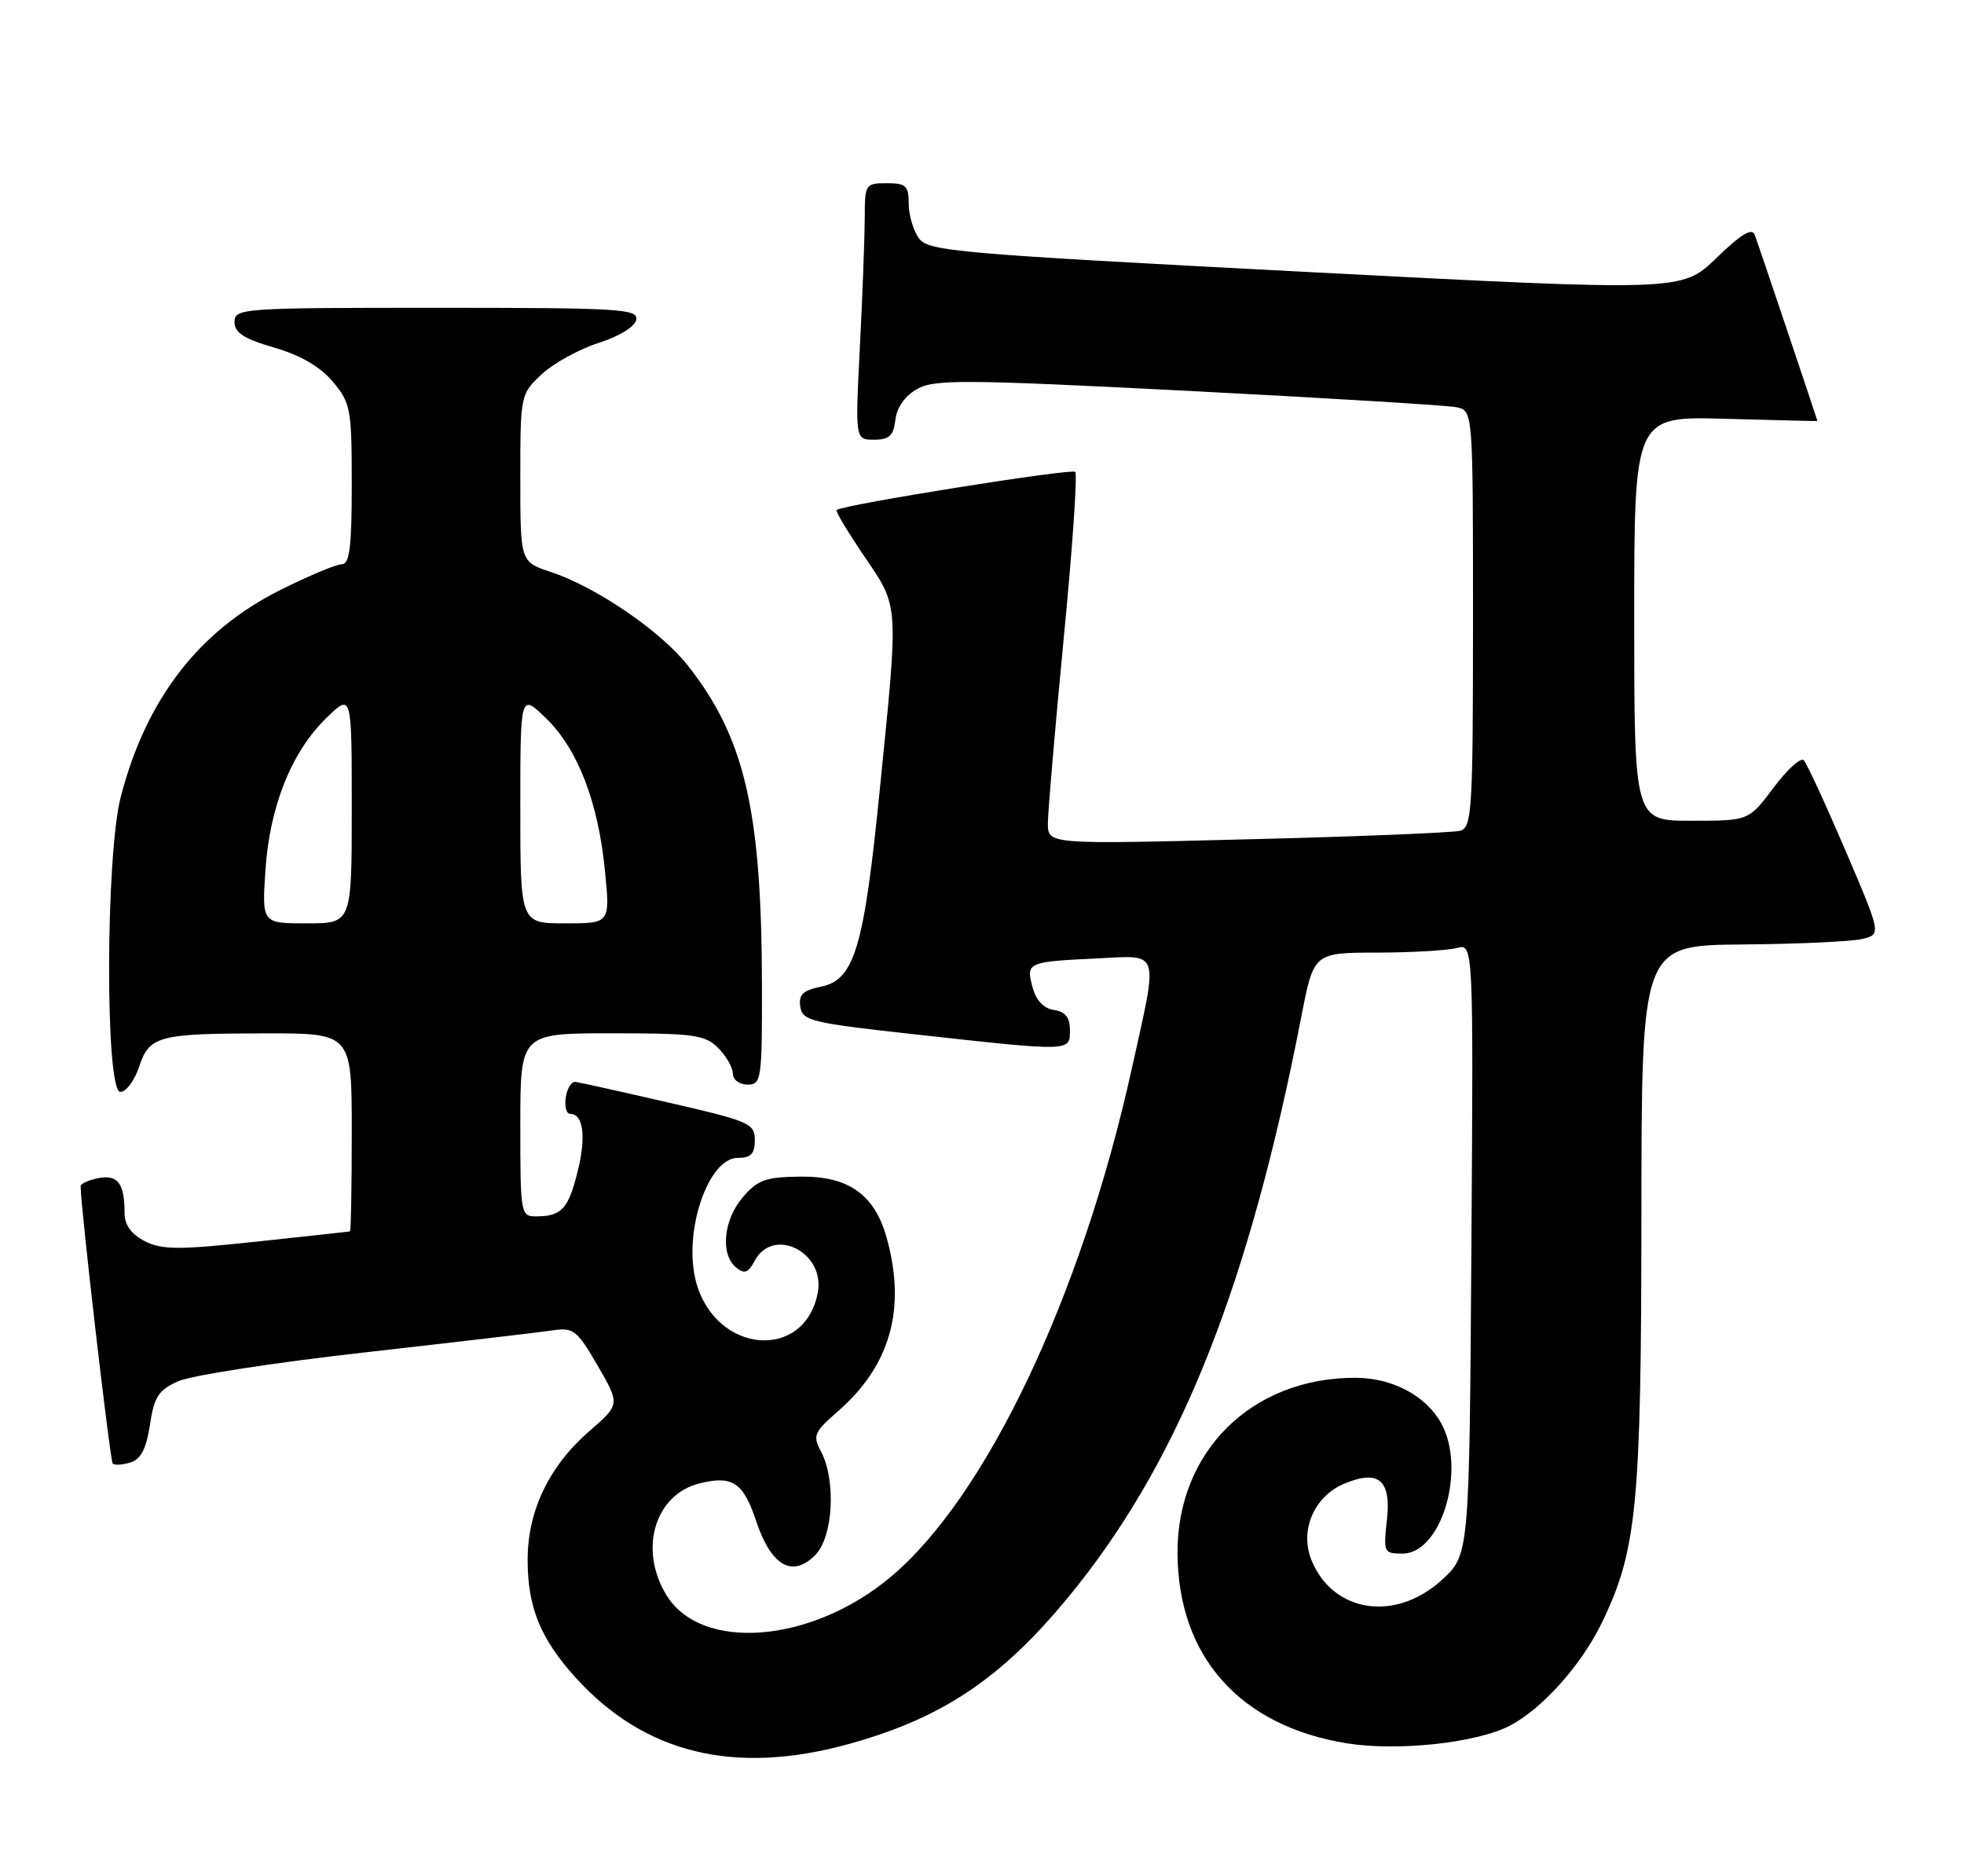 <?xml version="1.0" encoding="UTF-8" standalone="no"?>
<!DOCTYPE svg PUBLIC "-//W3C//DTD SVG 1.1//EN" "http://www.w3.org/Graphics/SVG/1.1/DTD/svg11.dtd" >
<svg xmlns="http://www.w3.org/2000/svg" xmlns:xlink="http://www.w3.org/1999/xlink" version="1.1" viewBox="0 0 268 256">
 <g >
 <path fill="currentColor"
d=" M 115.87 237.97 C 129.08 234.31 137.30 228.62 146.98 216.45 C 161.30 198.42 170.52 175.02 177.57 138.75 C 179.27 130.00 179.27 130.00 187.89 129.99 C 192.62 129.98 197.53 129.70 198.78 129.36 C 201.06 128.75 201.06 128.75 200.78 170.45 C 200.50 212.16 200.50 212.16 196.76 215.58 C 190.46 221.36 181.94 220.10 178.98 212.95 C 177.30 208.90 179.28 204.21 183.41 202.47 C 188.15 200.48 189.87 201.96 189.25 207.47 C 188.76 211.83 188.84 212.00 191.38 212.00 C 196.71 212.00 200.12 200.45 196.65 194.19 C 194.56 190.44 189.97 188.01 184.93 188.01 C 170.79 187.99 160.59 198.09 160.68 212.00 C 160.78 226.10 169.22 235.54 183.81 237.89 C 190.72 239.00 201.47 237.84 206.01 235.49 C 210.37 233.24 215.71 227.30 218.51 221.58 C 223.37 211.64 223.96 205.56 223.98 165.75 C 224.00 129.00 224.00 129.00 237.75 128.88 C 245.31 128.82 252.68 128.48 254.11 128.13 C 256.72 127.50 256.72 127.50 251.80 116.00 C 249.09 109.67 246.54 104.16 246.13 103.74 C 245.72 103.32 243.86 105.01 242.01 107.49 C 238.63 112.00 238.63 112.00 230.81 112.00 C 223.00 112.00 223.00 112.00 223.00 84.40 C 223.00 56.79 223.00 56.79 235.50 57.15 C 242.38 57.34 248.00 57.48 248.00 57.45 C 248.00 57.32 239.91 33.28 239.46 32.07 C 239.07 31.04 237.62 31.91 234.21 35.21 C 229.50 39.77 229.50 39.77 178.14 37.10 C 130.53 34.62 126.68 34.29 125.39 32.52 C 124.63 31.47 124.00 29.35 124.00 27.81 C 124.00 25.35 123.62 25.00 121.00 25.00 C 118.09 25.00 118.00 25.14 118.00 29.75 C 117.99 32.36 117.70 40.24 117.34 47.25 C 116.69 60.00 116.69 60.00 119.28 60.00 C 121.35 60.00 121.93 59.46 122.18 57.28 C 122.38 55.58 123.50 54.01 125.17 53.07 C 127.54 51.75 131.66 51.78 162.17 53.34 C 181.05 54.31 197.51 55.31 198.75 55.57 C 201.00 56.04 201.00 56.04 201.00 84.45 C 201.00 110.66 200.86 112.90 199.25 113.36 C 198.29 113.63 185.24 114.16 170.25 114.53 C 143.00 115.22 143.00 115.22 142.99 112.36 C 142.99 110.79 143.96 99.48 145.14 87.23 C 146.33 74.99 147.04 64.71 146.72 64.39 C 146.23 63.89 115.11 68.86 114.16 69.59 C 113.97 69.73 115.66 72.56 117.91 75.87 C 122.71 82.94 122.64 81.96 120.07 107.59 C 117.89 129.41 116.60 133.73 111.99 134.65 C 109.57 135.14 108.96 135.73 109.20 137.36 C 109.48 139.30 110.68 139.59 125.00 141.16 C 146.26 143.51 146.00 143.51 146.00 140.57 C 146.00 138.84 145.37 138.05 143.82 137.82 C 142.40 137.61 141.37 136.51 140.89 134.69 C 139.99 131.32 140.18 131.24 149.75 130.78 C 158.40 130.37 158.09 129.35 154.43 145.88 C 147.55 176.96 134.57 204.29 121.50 215.22 C 110.70 224.25 95.68 225.45 90.93 217.65 C 87.13 211.42 89.34 203.96 95.45 202.42 C 99.92 201.30 101.43 202.29 103.15 207.47 C 105.20 213.67 108.09 215.36 111.24 212.21 C 113.70 209.74 114.12 201.96 112.00 198.00 C 110.88 195.91 111.10 195.40 114.32 192.60 C 121.50 186.35 123.68 178.60 121.00 168.93 C 119.36 163.03 115.81 160.49 109.28 160.56 C 104.50 160.60 103.40 160.99 101.37 163.36 C 98.72 166.44 98.26 171.14 100.43 172.94 C 101.57 173.89 102.08 173.72 102.97 172.06 C 105.52 167.29 112.65 170.89 111.59 176.41 C 109.78 185.81 97.62 184.73 94.99 174.95 C 93.17 168.22 96.60 158.00 100.67 158.00 C 102.47 158.00 103.00 157.45 103.00 155.58 C 103.00 153.30 102.28 152.99 91.25 150.46 C 84.79 148.97 79.06 147.70 78.52 147.63 C 77.99 147.56 77.39 148.51 77.20 149.75 C 77.02 150.99 77.29 152.00 77.82 152.00 C 79.60 152.00 80.00 155.11 78.83 159.82 C 77.57 164.94 76.64 165.96 73.25 165.98 C 71.04 166.00 71.00 165.80 71.00 153.50 C 71.00 141.00 71.00 141.00 83.50 141.00 C 94.67 141.00 96.21 141.21 98.00 143.00 C 99.10 144.10 100.00 145.68 100.00 146.50 C 100.00 147.33 100.89 148.00 102.00 148.00 C 103.90 148.00 104.00 147.34 103.97 134.25 C 103.92 110.51 101.60 100.60 93.81 90.76 C 90.11 86.08 81.30 80.08 75.19 78.06 C 71.00 76.68 71.00 76.68 71.00 65.24 C 71.00 53.89 71.02 53.78 73.92 51.07 C 75.53 49.57 79.02 47.65 81.67 46.80 C 84.48 45.91 86.64 44.58 86.82 43.63 C 87.12 42.15 84.54 42.00 59.57 42.00 C 33.00 42.00 32.00 42.07 32.00 43.93 C 32.00 45.40 33.28 46.23 37.41 47.43 C 41.00 48.47 43.70 50.04 45.41 52.08 C 47.85 54.98 48.00 55.79 48.00 66.08 C 48.00 74.64 47.71 77.00 46.63 77.00 C 45.88 77.00 42.11 78.58 38.25 80.51 C 27.13 86.07 19.97 95.35 16.49 108.69 C 14.39 116.75 14.34 149.00 16.42 149.00 C 17.20 149.00 18.35 147.47 18.97 145.61 C 20.37 141.34 21.55 141.03 36.25 141.01 C 48.00 141.00 48.00 141.00 48.00 154.50 C 48.00 161.93 47.89 168.02 47.75 168.04 C 47.61 168.07 41.88 168.69 35.00 169.43 C 24.33 170.57 22.10 170.56 19.75 169.36 C 17.91 168.41 17.00 167.16 17.00 165.56 C 17.00 161.49 16.09 160.26 13.45 160.76 C 12.10 161.02 11.00 161.52 11.00 161.87 C 11.01 164.75 15.02 199.35 15.38 199.71 C 15.64 199.97 16.73 199.90 17.82 199.56 C 19.23 199.11 19.97 197.67 20.46 194.42 C 21.03 190.60 21.63 189.68 24.32 188.48 C 26.07 187.69 37.62 185.91 50.00 184.52 C 62.38 183.12 73.85 181.78 75.50 181.53 C 78.24 181.12 78.77 181.54 81.56 186.36 C 84.62 191.64 84.62 191.64 80.40 195.31 C 74.91 200.08 72.00 206.17 72.00 212.85 C 72.00 219.32 73.74 223.59 78.50 228.87 C 87.92 239.30 100.25 242.30 115.87 237.97 Z  M 36.22 118.75 C 36.79 110.04 39.79 102.56 44.57 97.94 C 48.00 94.61 48.00 94.61 48.00 110.30 C 48.00 126.00 48.00 126.00 41.87 126.00 C 35.74 126.00 35.74 126.00 36.22 118.75 Z  M 71.00 110.30 C 71.00 94.61 71.00 94.61 74.50 98.00 C 78.83 102.20 81.63 109.43 82.55 118.83 C 83.26 126.00 83.26 126.00 77.13 126.00 C 71.00 126.00 71.00 126.00 71.00 110.30 Z "/>
</g>
</svg>